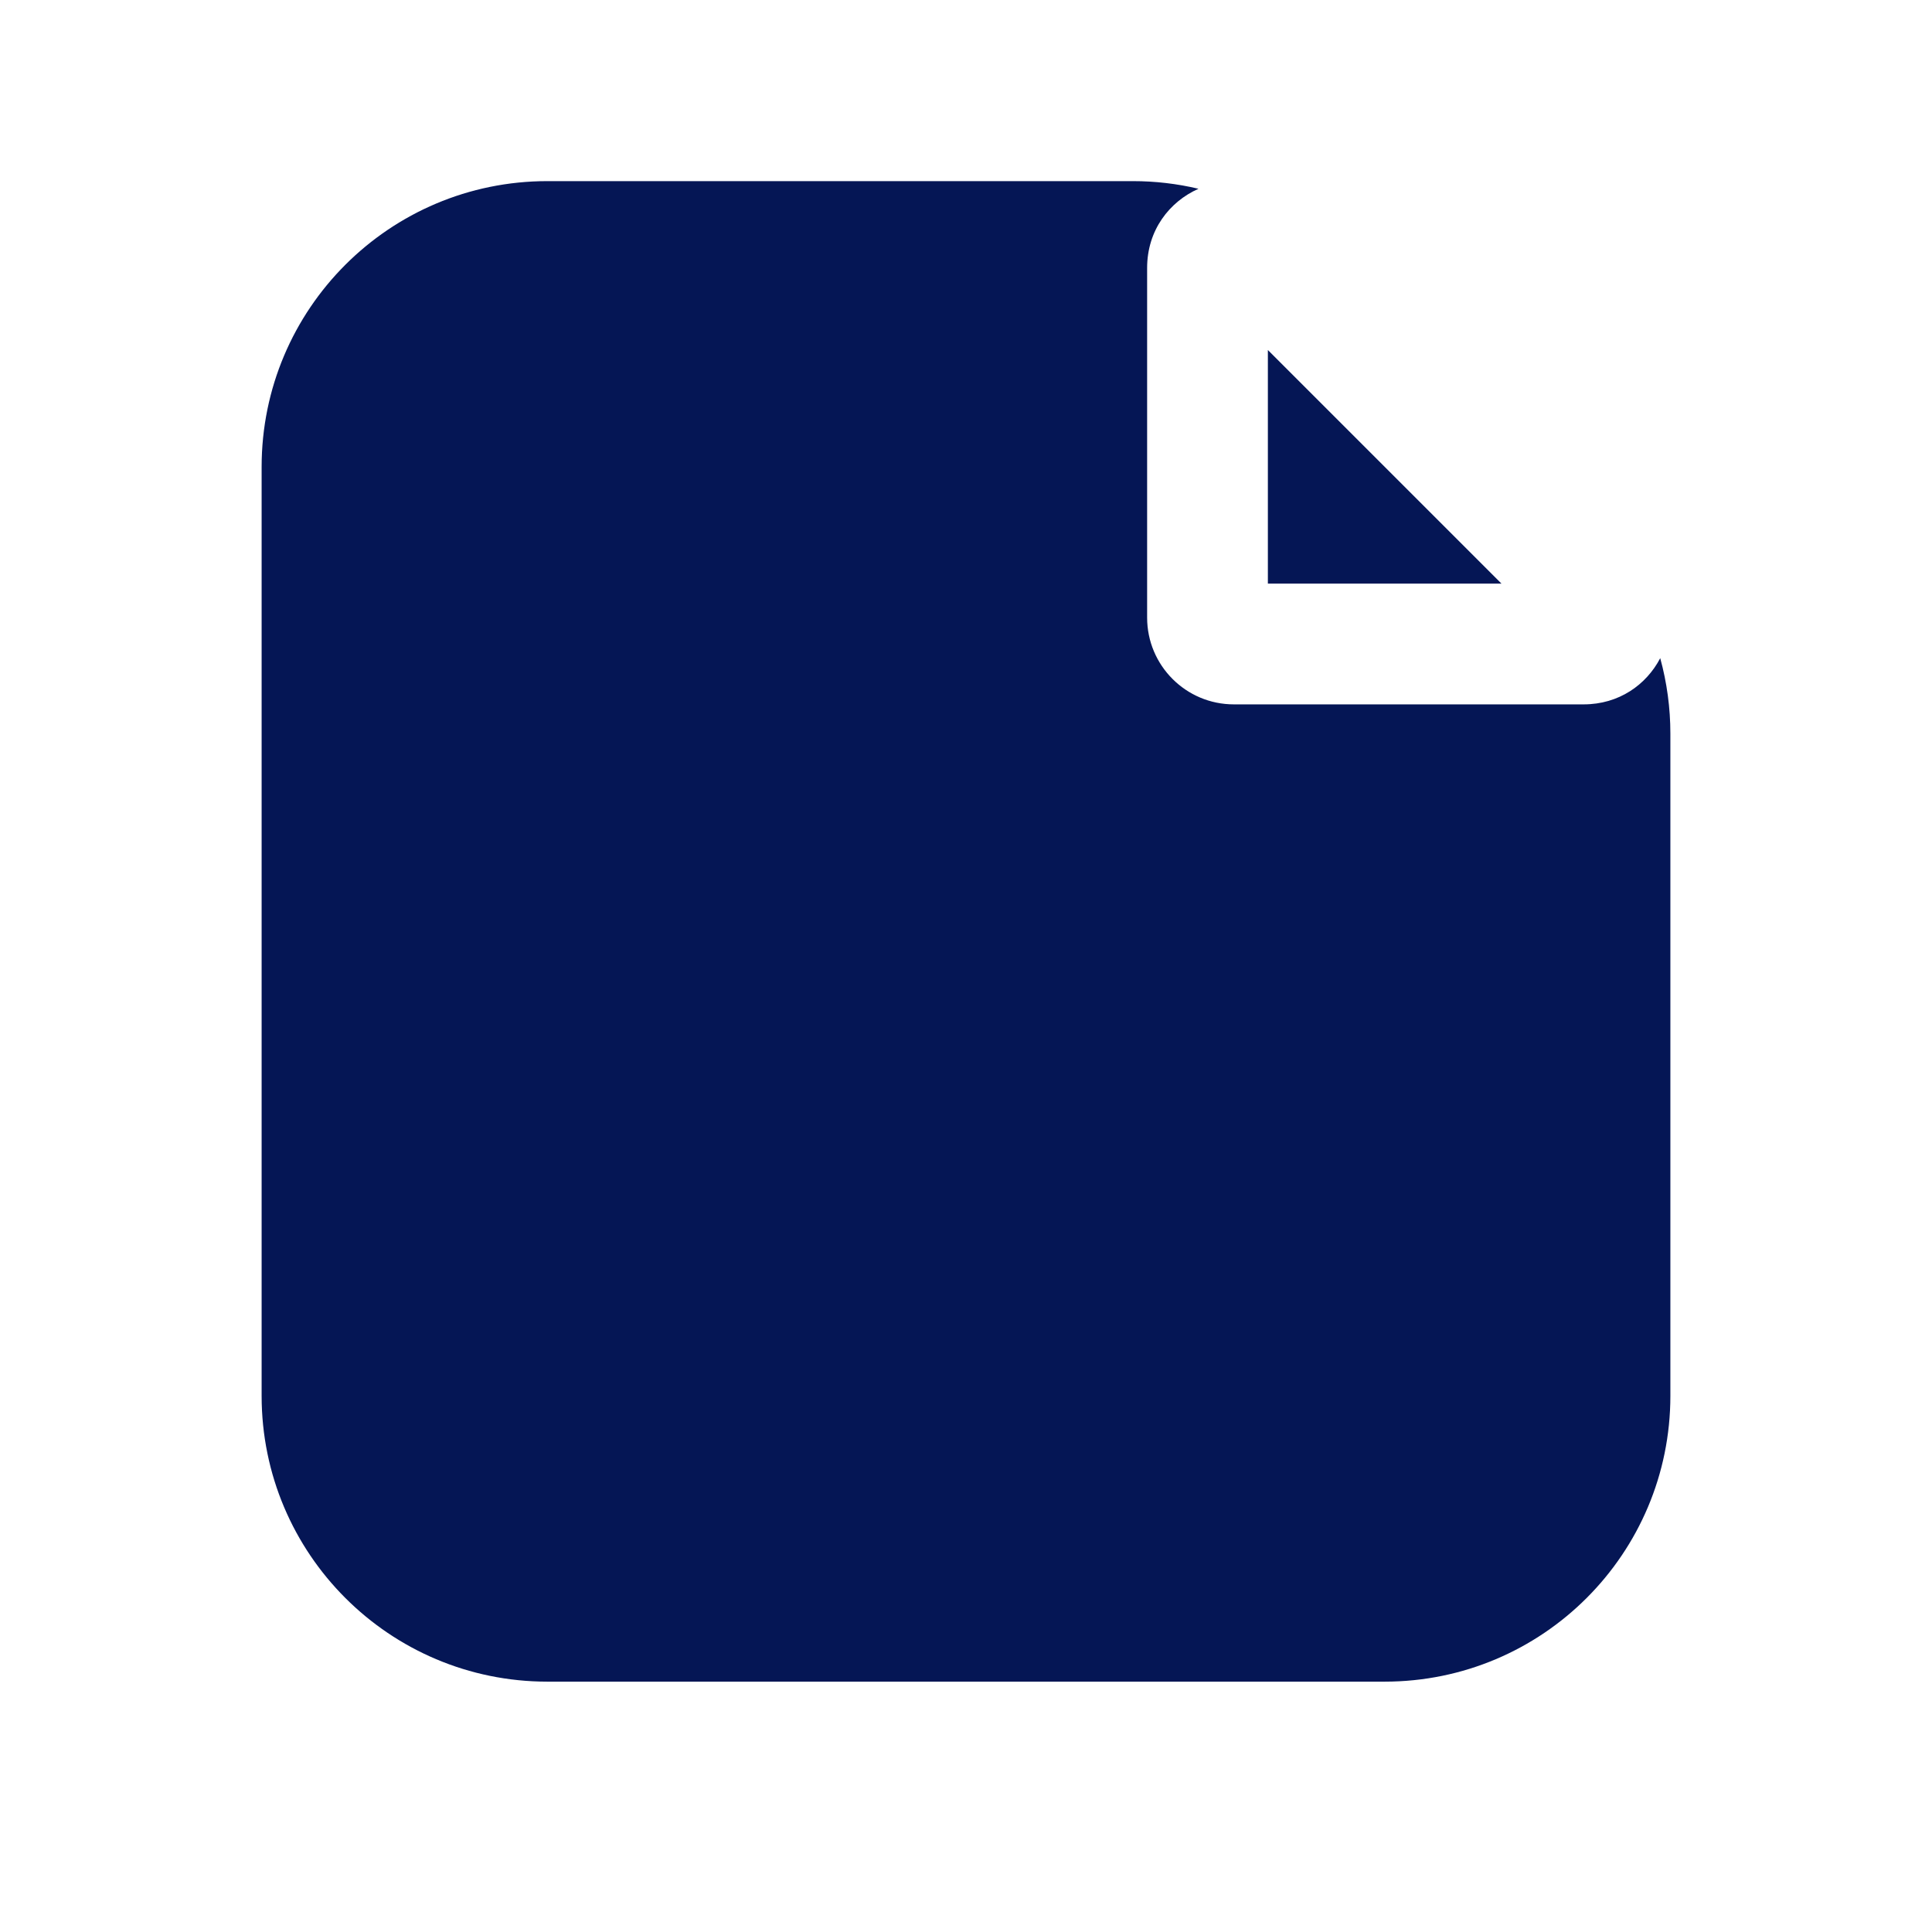 <svg width="24" height="24" viewBox="0 0 24 24" fill="none" xmlns="http://www.w3.org/2000/svg">
<path fill-rule="evenodd" clip-rule="evenodd" d="M14.888 2.345C14.526 2.506 14.25 2.86 14.25 3.328V7.672C14.25 8.267 14.732 8.75 15.328 8.75H19.672C20.112 8.75 20.451 8.506 20.624 8.176C20.707 8.479 20.75 8.794 20.75 9.113V17.34C20.75 19.301 19.161 20.89 17.2 20.89H6.8C4.839 20.89 3.25 19.301 3.25 17.34V5.8C3.25 3.839 4.839 2.25 6.8 2.25H14.074C14.35 2.25 14.623 2.282 14.888 2.345ZM15.75 7.25V4.348L18.652 7.25H15.75Z" fill="#051655"/>
</svg>

